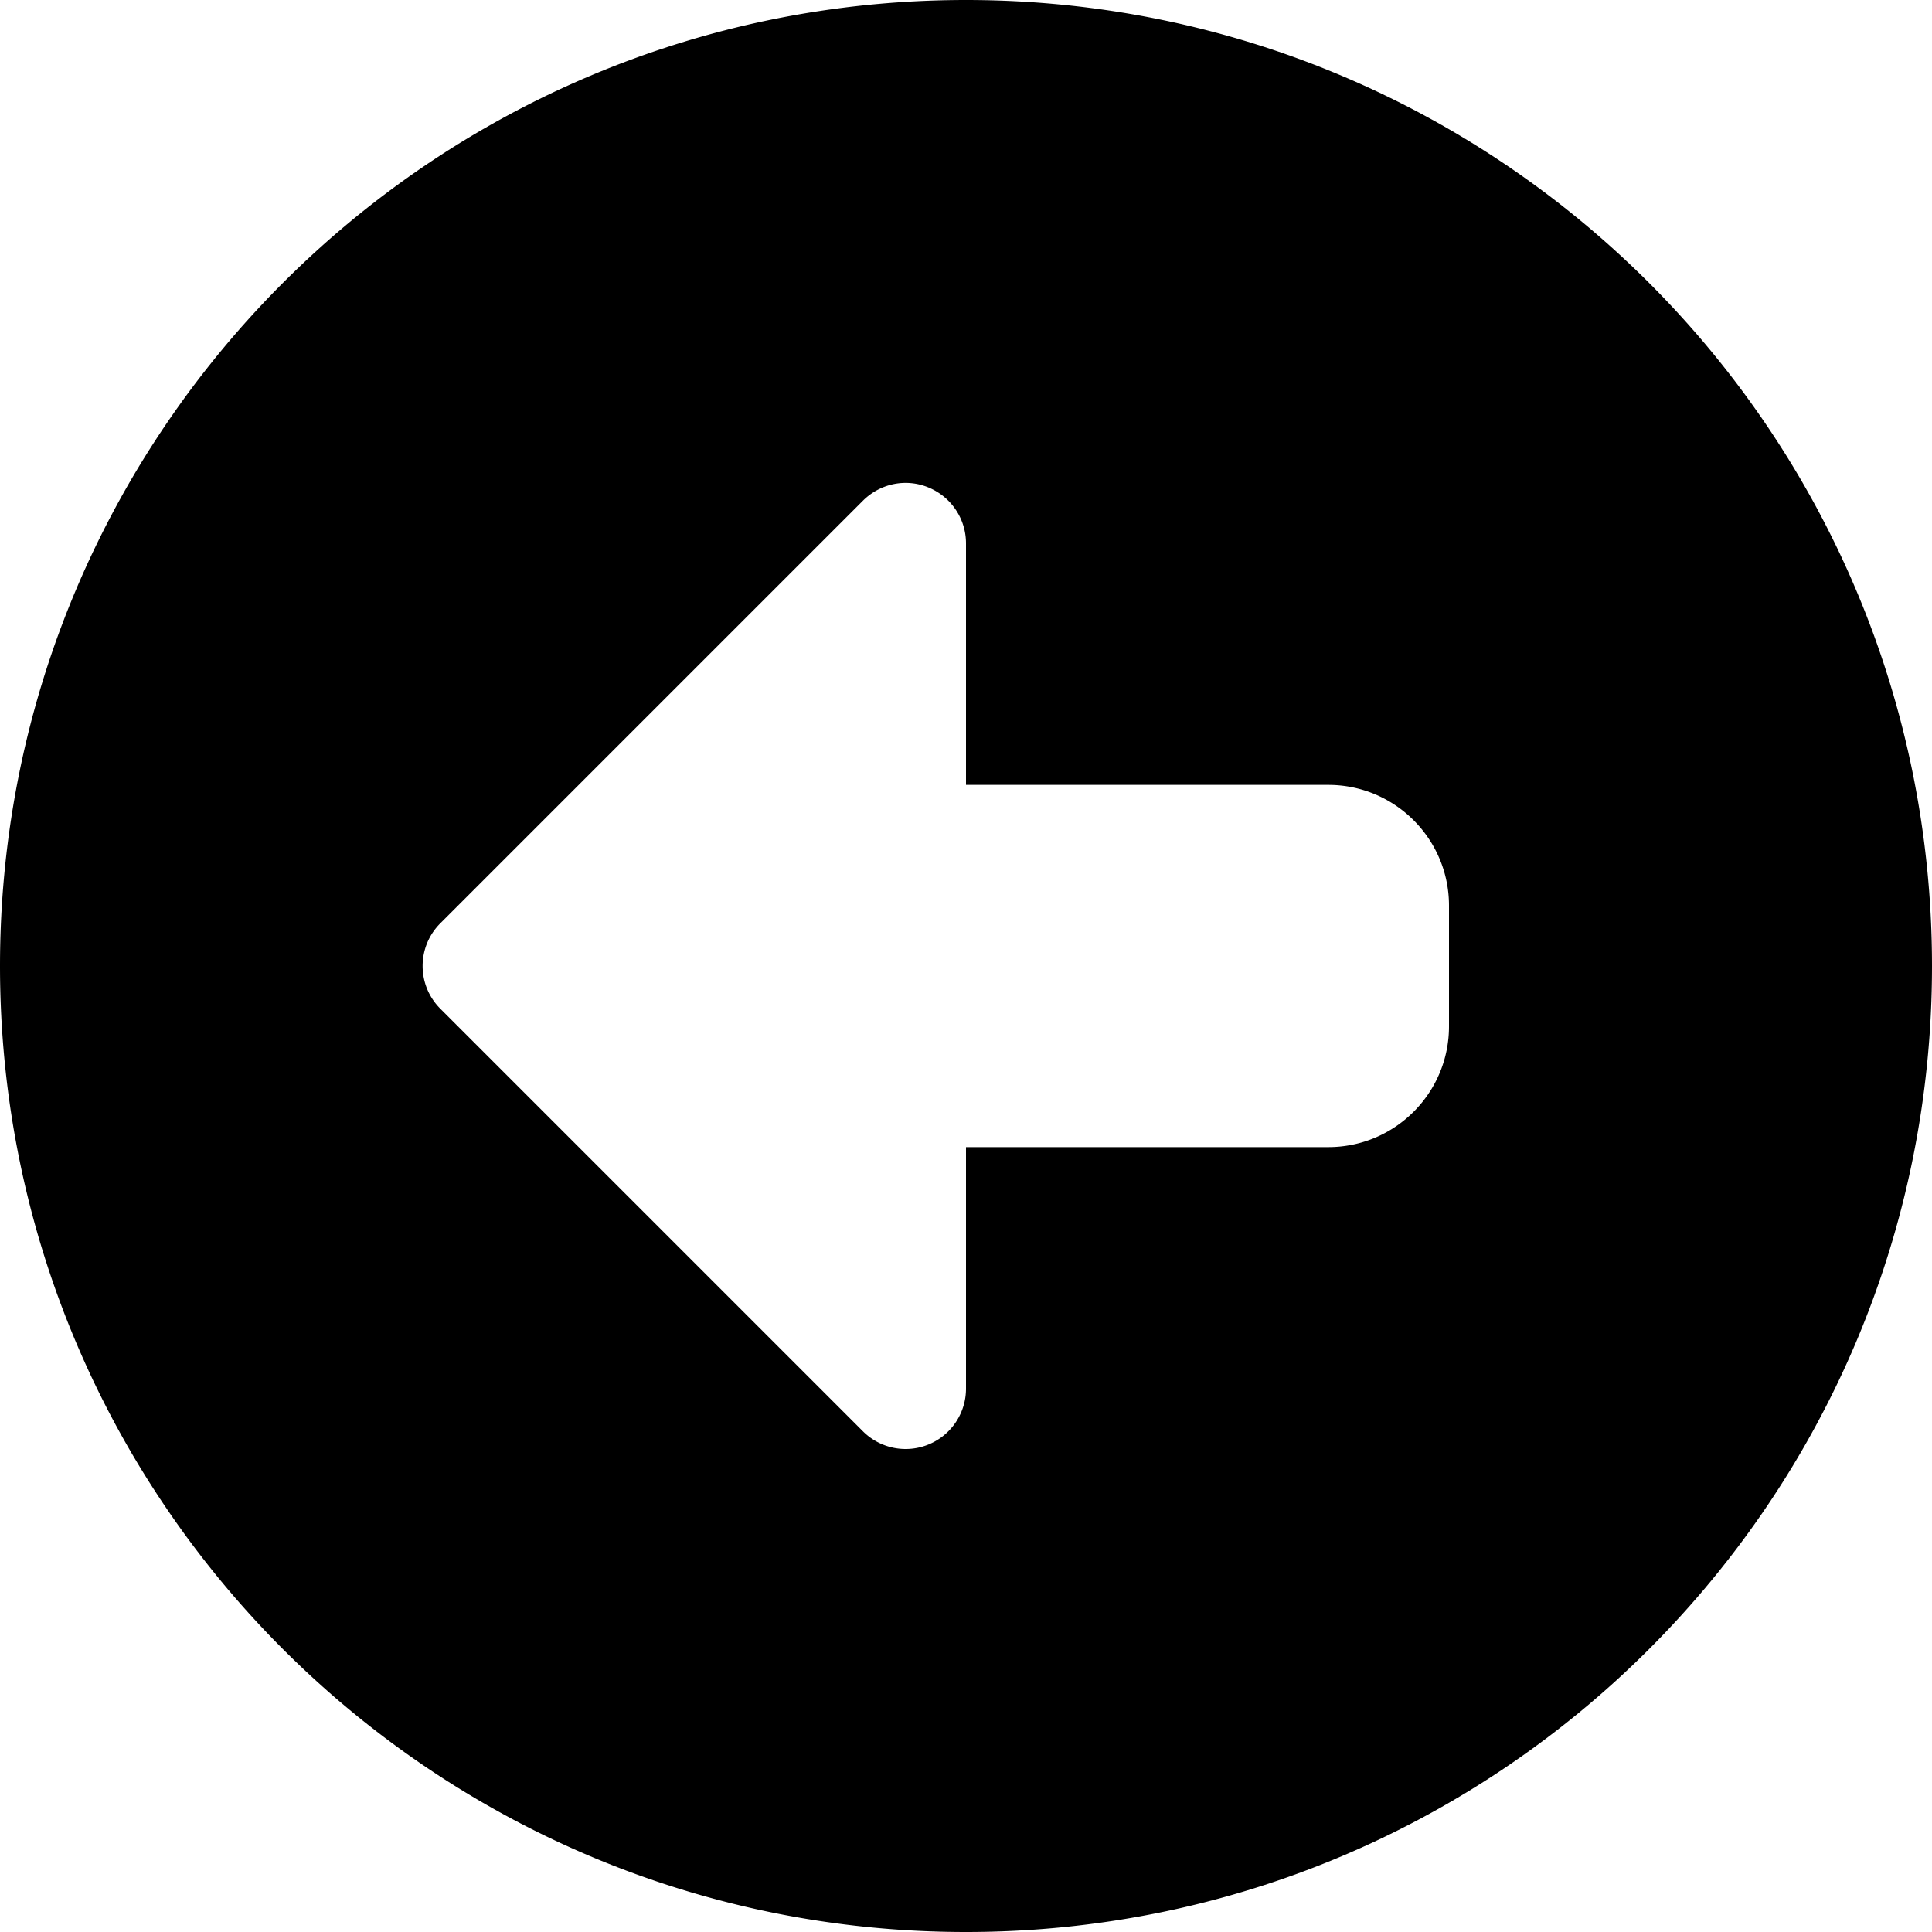 <svg xmlns="http://www.w3.org/2000/svg" viewBox="0 0 512 512" preserveAspectRatio="xMidYMid meet"><path d="M0 256c0 141.4 114.6 256 256 256s256-114.6 256-256S397.4 0 256 0 0 114.6 0 256zm246.1-126.8c6 2.5 9.9 8.3 9.9 14.8v64h96c17.67 0 32 14.33 32 32v32c0 17.67-14.33 32-32 32h-96v64c0 6.469-3.891 12.31-9.875 14.78a15.988 15.988 0 01-17.44-3.469l-112-112c-6.248-6.248-6.248-16.38 0-22.62l112-112C233.3 128.1 240.1 126.7 246.1 129.2z"/></svg>